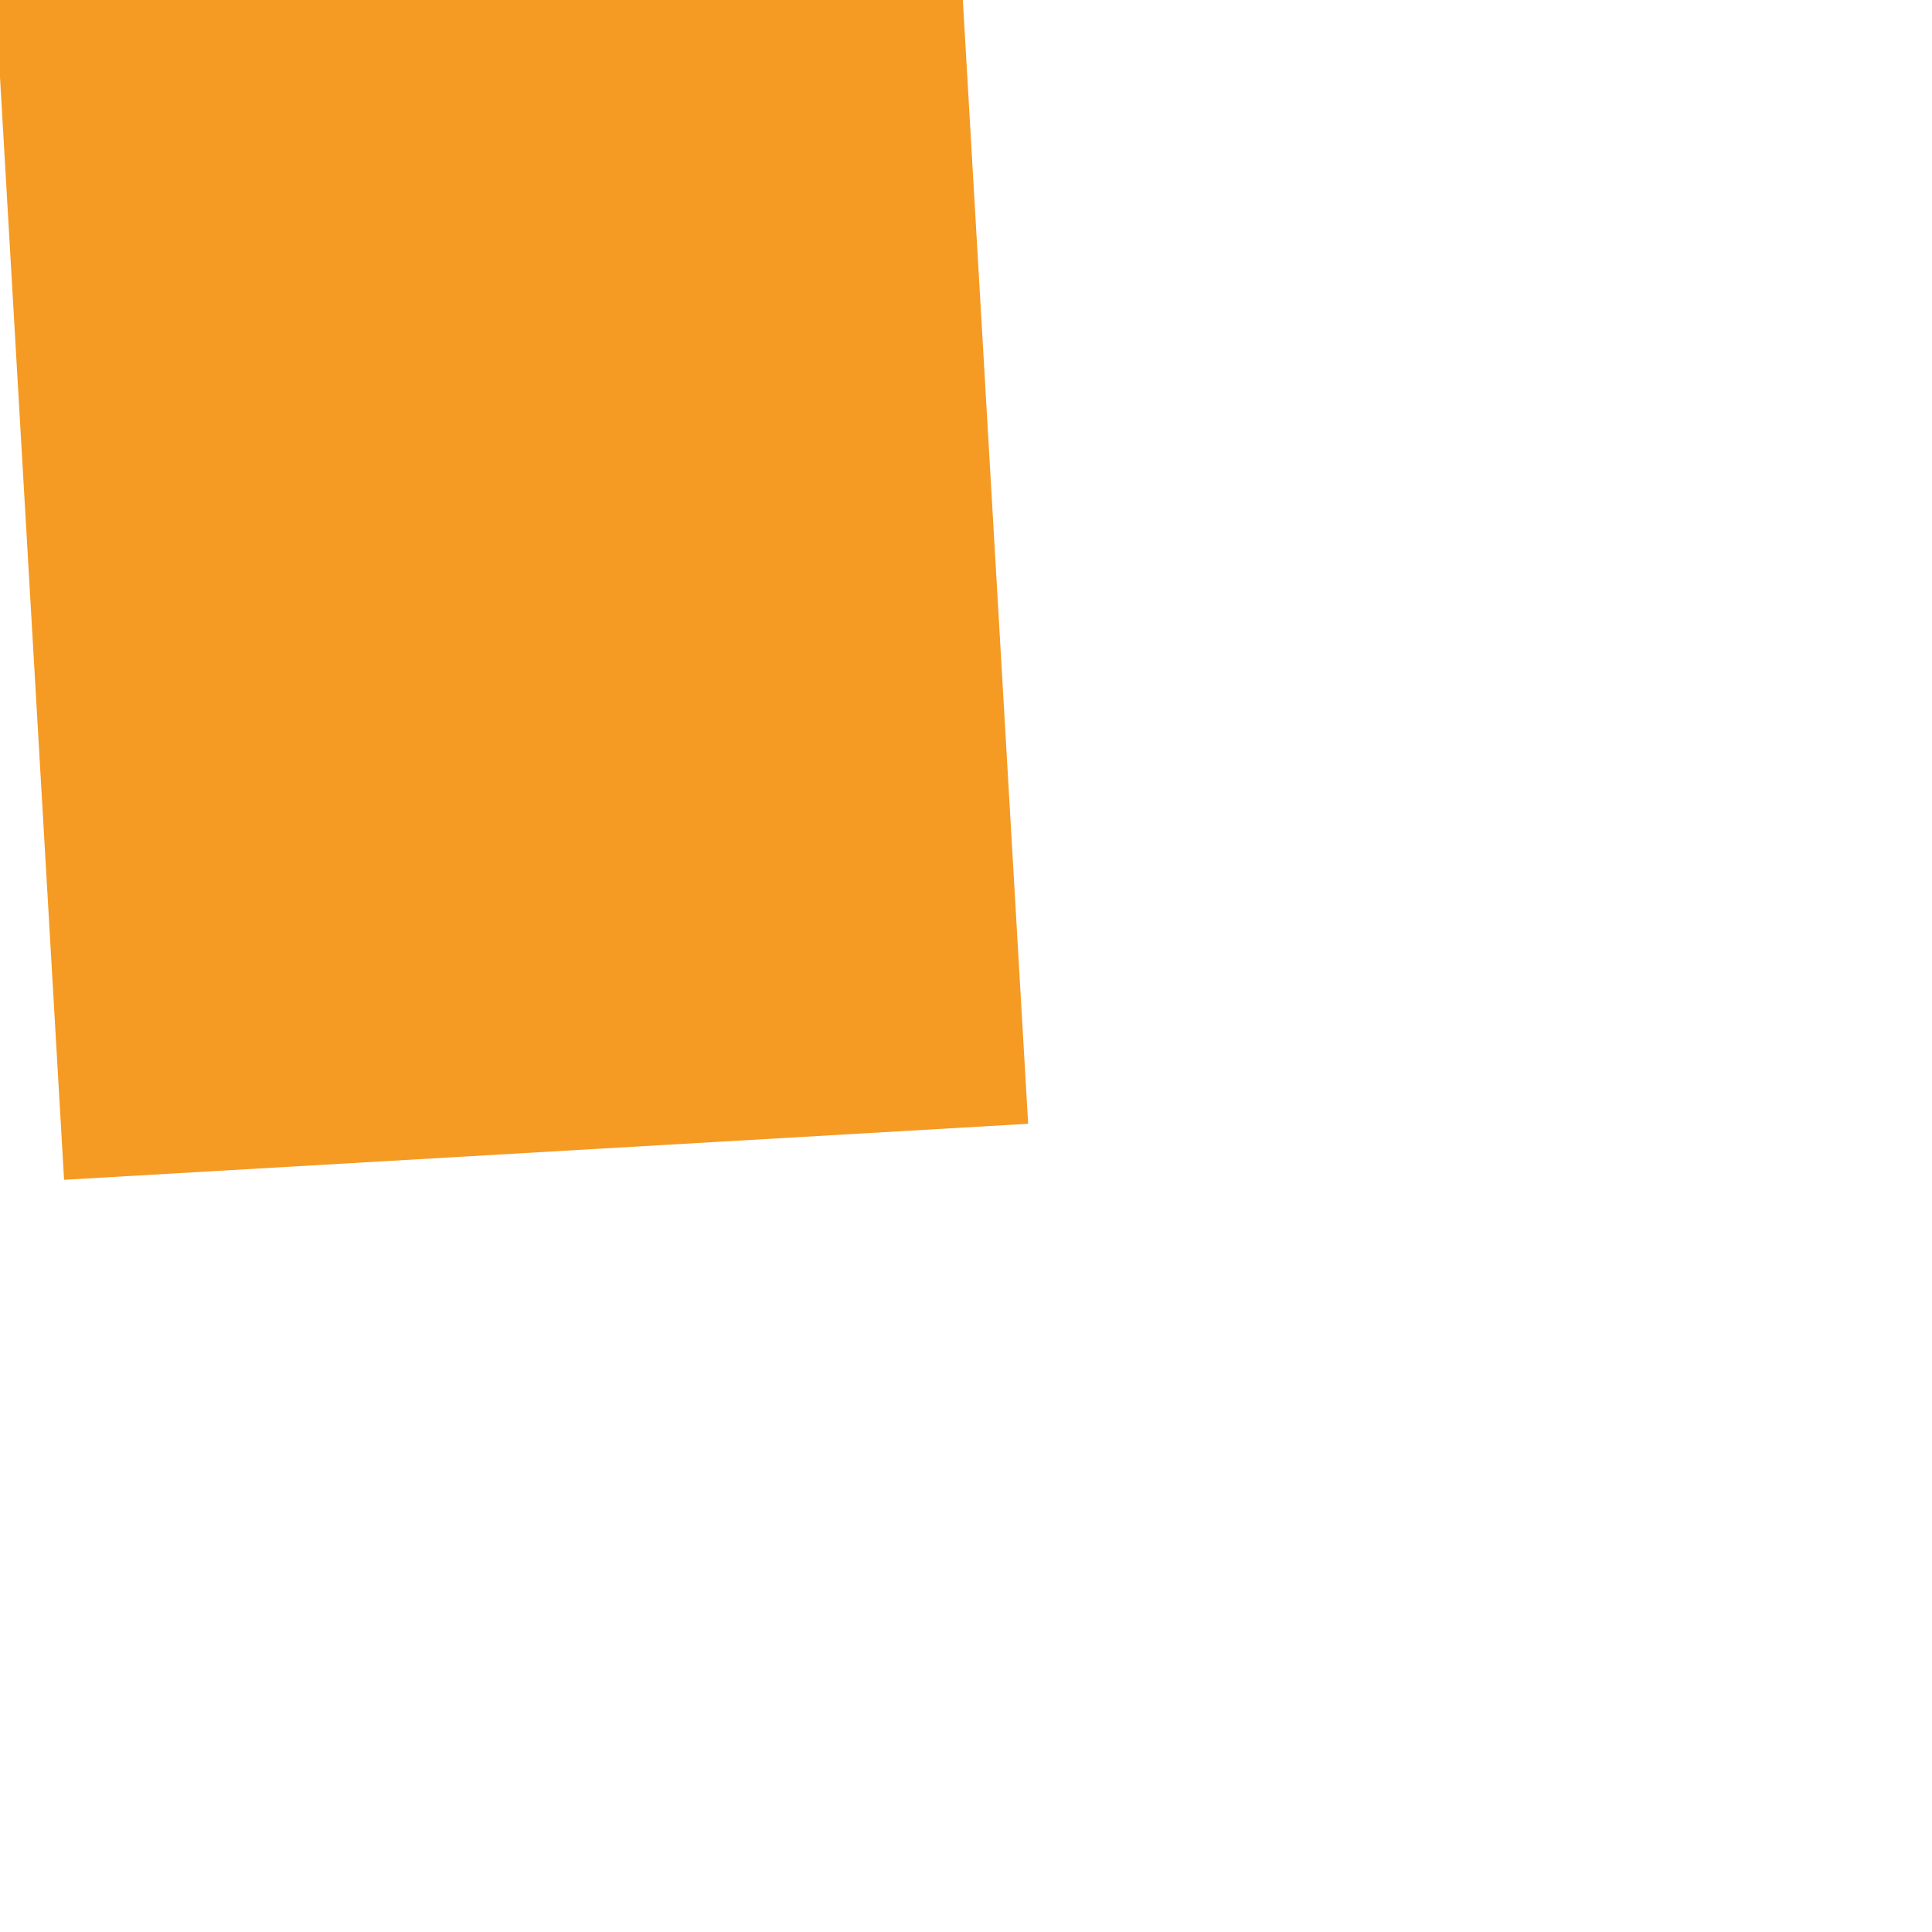 ﻿<?xml version="1.0" encoding="utf-8"?>
<svg version="1.1" xmlns:xlink="http://www.w3.org/1999/xlink" width="6px" height="6px" preserveAspectRatio="xMinYMid meet" viewBox="540 147  6 4" xmlns="http://www.w3.org/2000/svg">
  <path d="M 564 125.4  L 573 116.5  L 564 107.6  L 564 125.4  Z " fill-rule="nonzero" fill="#f59a23" stroke="none" transform="matrix(-0.058 -0.998 0.998 -0.058 454.835 662.32 )" />
  <path d="M 507 116.5  L 566 116.5  " stroke-width="3" stroke-dasharray="9,3" stroke="#f59a23" fill="none" transform="matrix(-0.058 -0.998 0.998 -0.058 454.835 662.32 )" />
</svg>